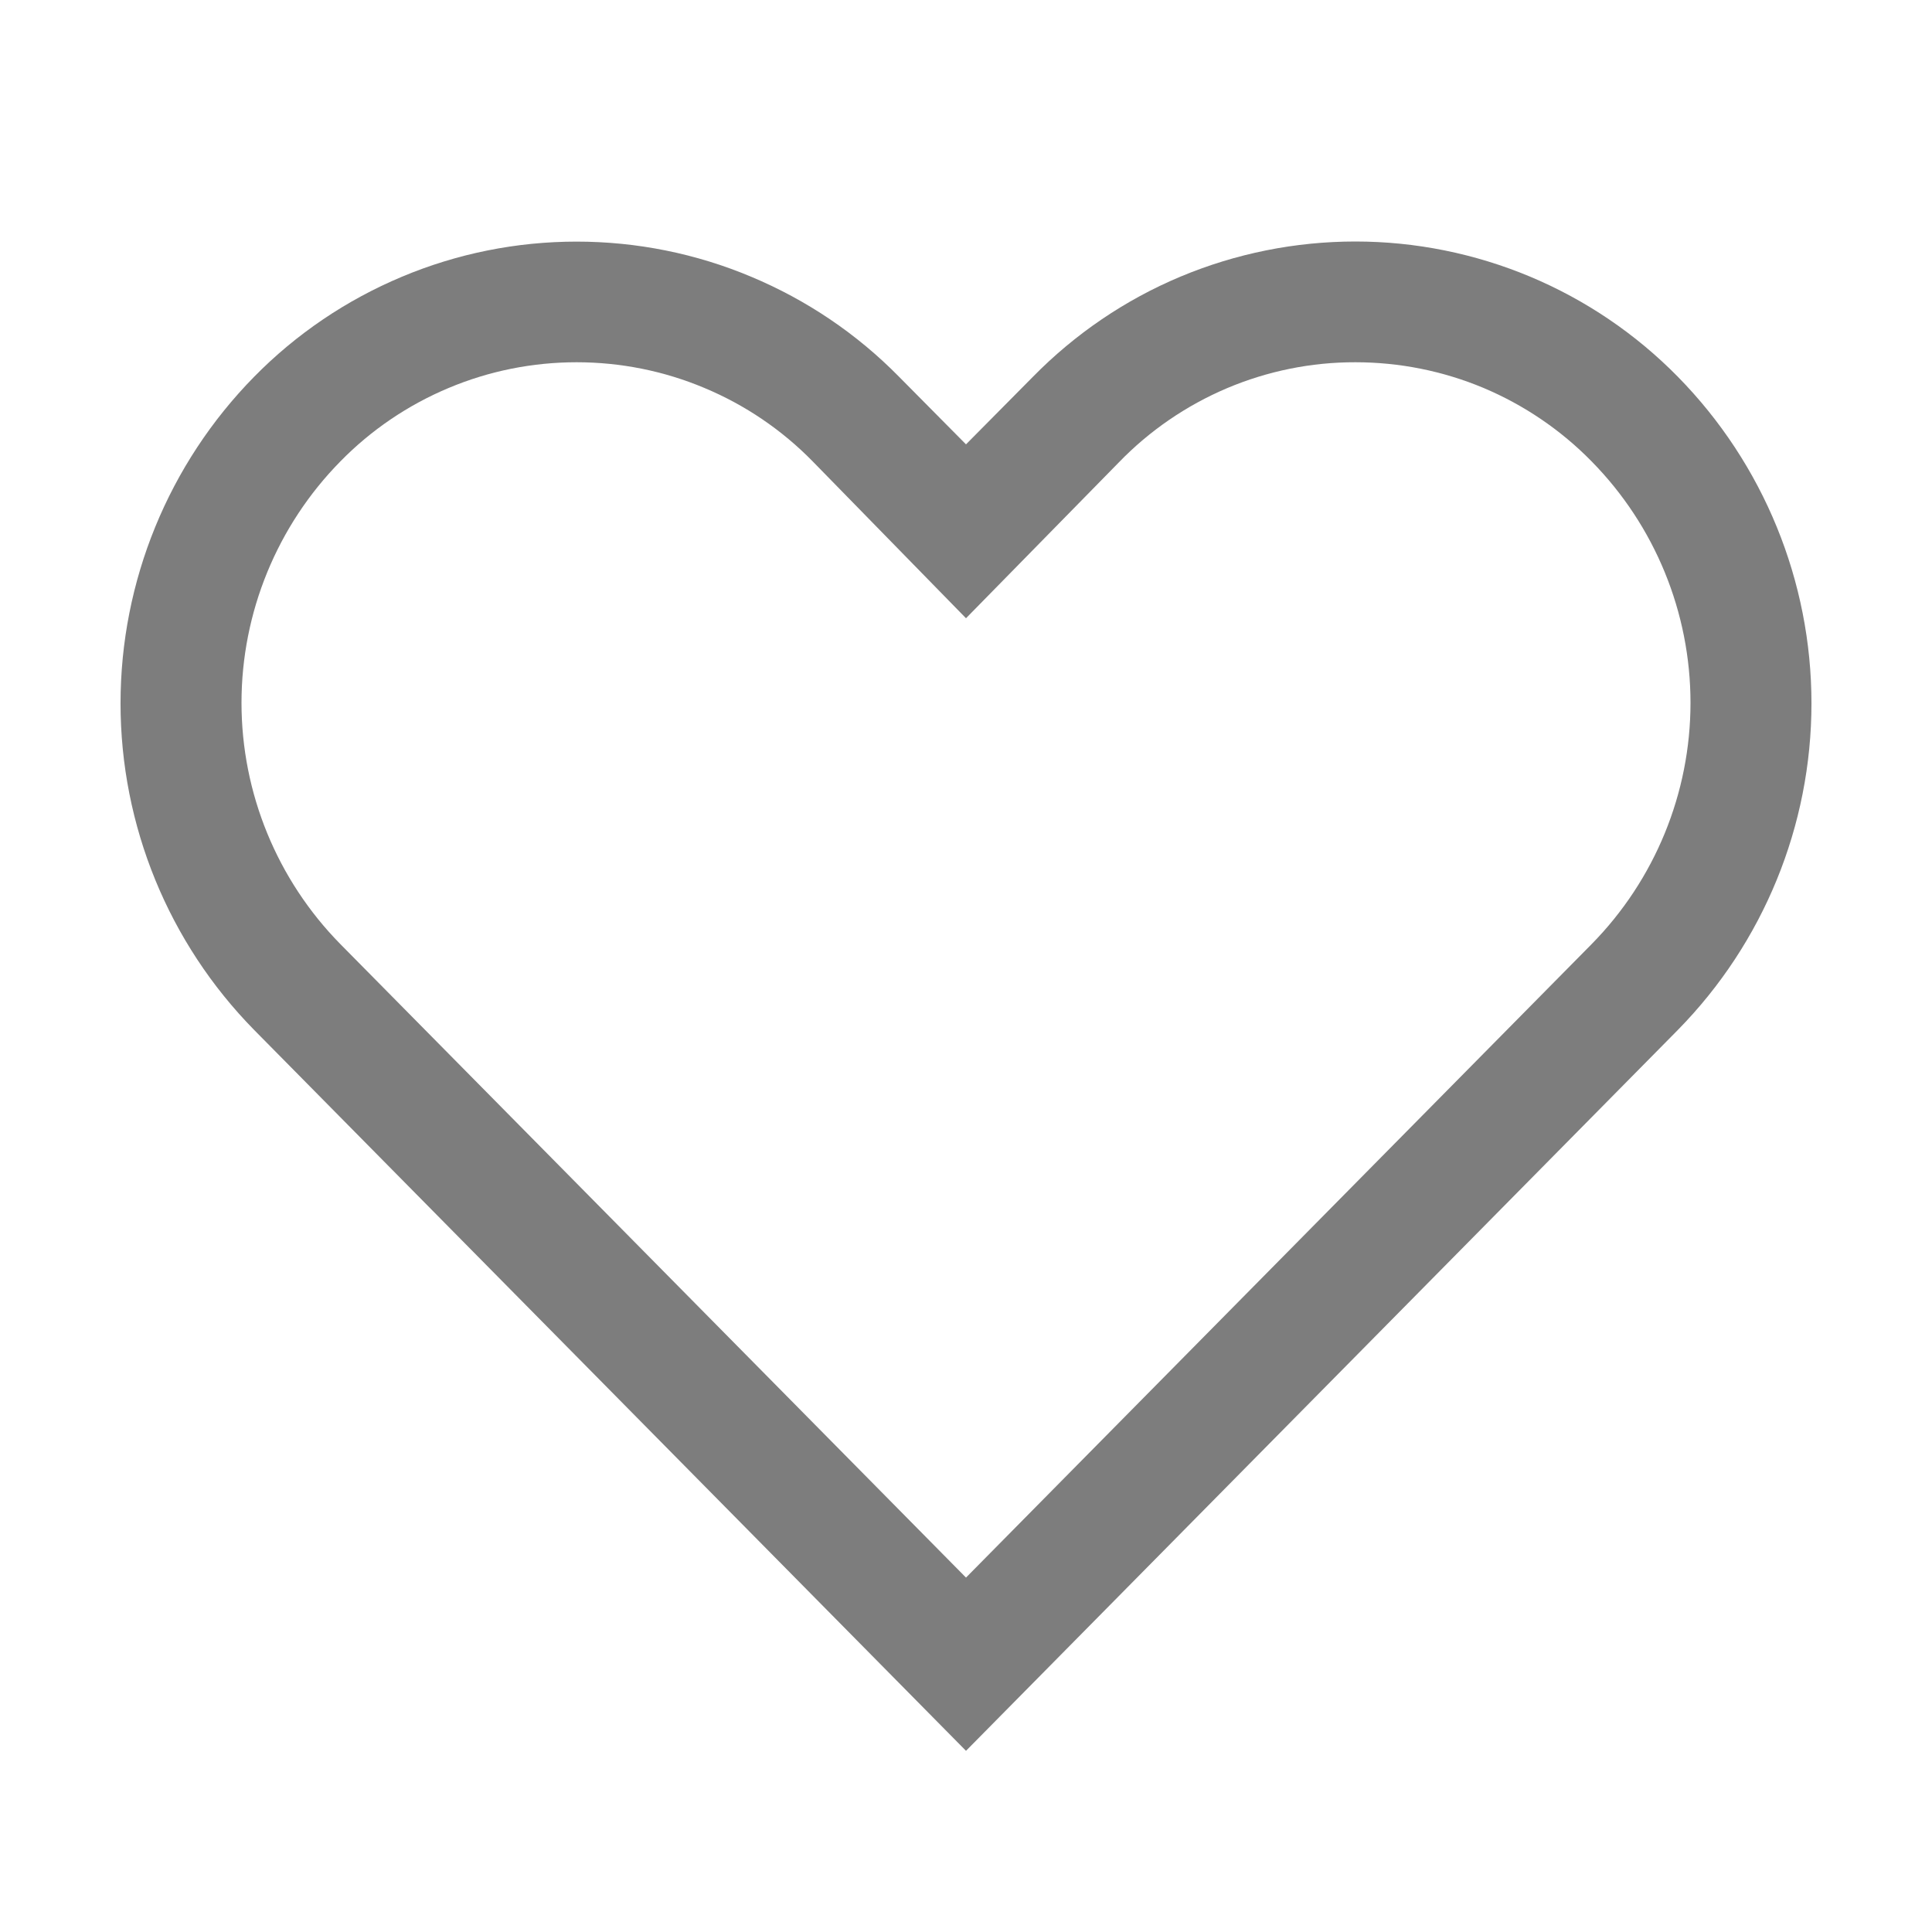 <svg xmlns="http://www.w3.org/2000/svg" width="18" height="18" viewBox="0 0 18 18" fill="none">
<path d="M12.628 3.375C13.038 3.375 13.443 3.456 13.821 3.614C14.198 3.773 14.541 4.005 14.828 4.298C15.418 4.897 15.75 5.706 15.75 6.548C15.75 7.389 15.418 8.198 14.828 8.797L9 14.698L3.172 8.797C2.582 8.198 2.25 7.389 2.25 6.548C2.25 5.706 2.582 4.897 3.172 4.298C3.459 4.005 3.802 3.773 4.179 3.615C4.557 3.456 4.962 3.375 5.372 3.375C5.781 3.375 6.187 3.456 6.564 3.615C6.942 3.773 7.284 4.005 7.571 4.298L9 5.76L10.423 4.309C10.709 4.013 11.052 3.778 11.431 3.617C11.809 3.457 12.217 3.374 12.628 3.375ZM12.628 2.25C12.069 2.25 11.515 2.361 10.999 2.577C10.483 2.793 10.016 3.111 9.624 3.51L9 4.14L8.376 3.51C7.984 3.111 7.516 2.795 7 2.579C6.485 2.362 5.931 2.251 5.372 2.251C4.813 2.251 4.259 2.362 3.743 2.579C3.228 2.795 2.76 3.111 2.368 3.51C1.57 4.322 1.123 5.415 1.123 6.553C1.123 7.691 1.57 8.784 2.368 9.596L9 16.312L15.632 9.596C16.43 8.784 16.877 7.691 16.877 6.553C16.877 5.415 16.43 4.322 15.632 3.51C15.24 3.111 14.772 2.794 14.257 2.578C13.741 2.362 13.187 2.25 12.628 2.25Z" fill="#7D7D7D"/>
</svg>